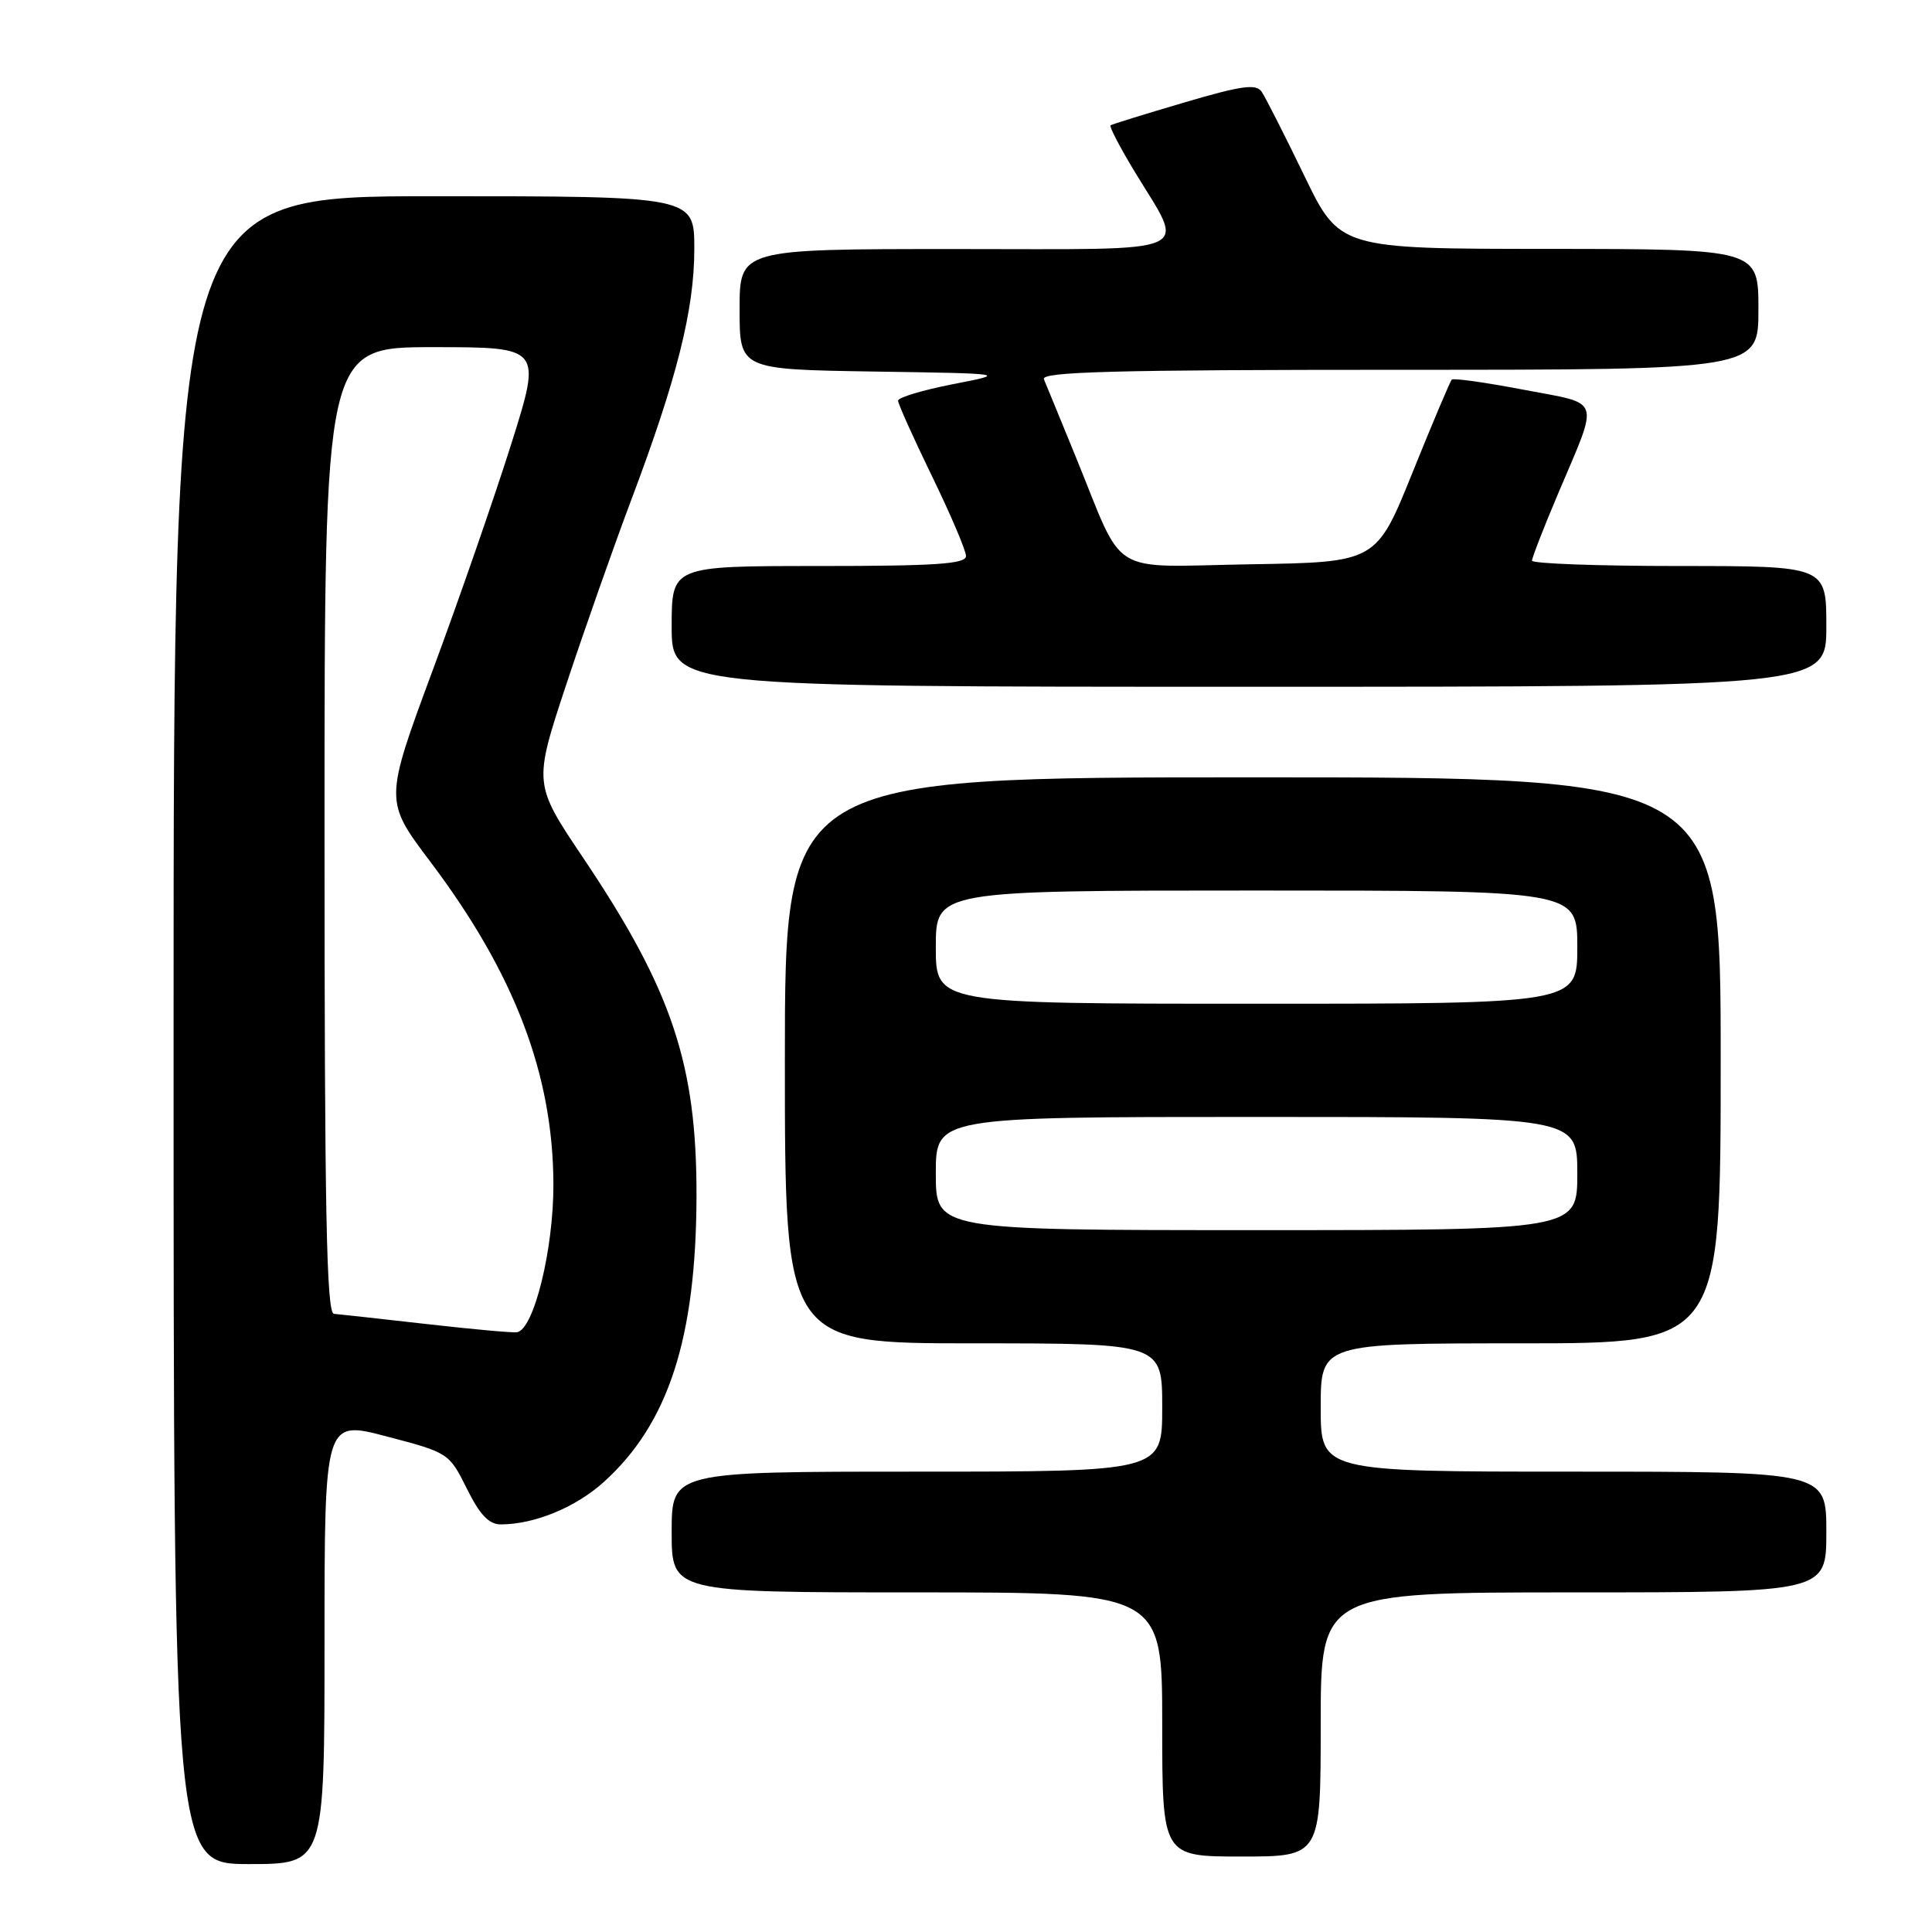 <?xml version="1.0" encoding="UTF-8" standalone="no"?>
<!DOCTYPE svg PUBLIC "-//W3C//DTD SVG 1.1//EN" "http://www.w3.org/Graphics/SVG/1.1/DTD/svg11.dtd" >
<svg xmlns="http://www.w3.org/2000/svg" xmlns:xlink="http://www.w3.org/1999/xlink" version="1.1" viewBox="0 0 256 256">
 <g >
 <path fill="currentColor"
d=" M 43.00 217.59 C 43.00 188.17 43.00 188.17 51.25 190.34 C 59.42 192.48 59.52 192.54 61.86 197.25 C 63.57 200.71 64.79 202.00 66.36 201.99 C 70.84 201.98 76.28 199.74 80.01 196.37 C 88.57 188.64 92.24 177.32 92.29 158.50 C 92.33 141.01 89.04 131.18 77.28 113.68 C 70.68 103.86 70.68 103.86 75.04 90.68 C 77.44 83.43 81.31 72.45 83.63 66.28 C 89.70 50.19 92.00 41.03 92.00 32.99 C 92.00 26.00 92.00 26.00 57.50 26.00 C 23.00 26.00 23.00 26.00 23.00 136.50 C 23.00 247.00 23.00 247.00 33.00 247.00 C 43.00 247.00 43.00 247.00 43.00 217.59 Z  M 175.00 228.50 C 175.00 211.00 175.00 211.00 208.50 211.00 C 242.00 211.00 242.00 211.00 242.00 203.00 C 242.00 195.00 242.00 195.00 208.50 195.00 C 175.00 195.00 175.00 195.00 175.00 186.50 C 175.00 178.00 175.00 178.00 201.50 178.00 C 228.00 178.00 228.00 178.00 228.00 140.50 C 228.00 103.00 228.00 103.00 166.00 103.00 C 104.00 103.00 104.00 103.00 104.00 140.50 C 104.00 178.00 104.00 178.00 129.00 178.00 C 154.00 178.00 154.00 178.00 154.00 186.50 C 154.00 195.00 154.00 195.00 121.50 195.00 C 89.00 195.00 89.00 195.00 89.00 203.00 C 89.00 211.00 89.00 211.00 121.50 211.00 C 154.00 211.00 154.00 211.00 154.00 228.50 C 154.00 246.00 154.00 246.00 164.50 246.00 C 175.00 246.00 175.00 246.00 175.00 228.50 Z  M 242.00 83.00 C 242.00 75.00 242.00 75.00 222.50 75.00 C 211.78 75.00 203.00 74.68 203.00 74.29 C 203.00 73.90 204.53 69.96 206.40 65.54 C 211.96 52.39 212.37 53.65 201.89 51.64 C 196.88 50.68 192.59 50.08 192.37 50.30 C 192.15 50.52 189.81 56.06 187.17 62.60 C 182.37 74.50 182.37 74.50 165.72 74.77 C 146.54 75.09 149.15 76.70 142.53 60.50 C 140.51 55.55 138.61 50.94 138.32 50.25 C 137.90 49.26 147.69 49.00 185.39 49.00 C 233.00 49.00 233.00 49.00 233.00 41.00 C 233.00 33.00 233.00 33.00 205.25 32.98 C 177.50 32.97 177.50 32.97 172.80 23.23 C 170.21 17.88 167.68 12.90 167.18 12.16 C 166.44 11.07 164.53 11.34 156.89 13.59 C 151.72 15.11 147.34 16.47 147.15 16.61 C 146.96 16.75 148.38 19.49 150.31 22.68 C 157.12 33.95 159.32 33.00 126.57 33.00 C 98.00 33.00 98.00 33.00 98.00 40.98 C 98.00 48.95 98.00 48.95 115.75 49.23 C 133.50 49.50 133.50 49.50 126.25 50.91 C 122.26 51.69 119.00 52.67 119.00 53.09 C 119.00 53.52 121.03 58.02 123.50 63.11 C 125.97 68.19 128.00 72.95 128.00 73.68 C 128.00 74.73 124.00 75.00 108.50 75.00 C 89.00 75.00 89.00 75.00 89.00 83.00 C 89.00 91.00 89.00 91.00 165.50 91.00 C 242.00 91.00 242.00 91.00 242.00 83.00 Z  M 56.50 175.44 C 50.45 174.75 44.94 174.15 44.25 174.09 C 43.26 174.02 43.00 160.48 43.00 110.00 C 43.00 46.00 43.00 46.00 57.39 46.00 C 71.78 46.00 71.78 46.00 67.77 58.75 C 65.56 65.76 60.87 79.29 57.34 88.80 C 50.93 106.11 50.93 106.11 57.02 114.18 C 68.20 129.02 73.29 142.38 73.33 156.94 C 73.35 165.55 70.74 176.17 68.50 176.53 C 67.95 176.62 62.55 176.13 56.50 175.44 Z  M 124.00 155.50 C 124.00 148.00 124.00 148.00 166.50 148.00 C 209.00 148.00 209.00 148.00 209.00 155.50 C 209.00 163.00 209.00 163.00 166.50 163.00 C 124.00 163.00 124.00 163.00 124.00 155.50 Z  M 124.00 125.50 C 124.00 118.00 124.00 118.00 166.50 118.00 C 209.00 118.00 209.00 118.00 209.00 125.50 C 209.00 133.00 209.00 133.00 166.50 133.00 C 124.00 133.00 124.00 133.00 124.00 125.50 Z "/>
</g>
</svg>